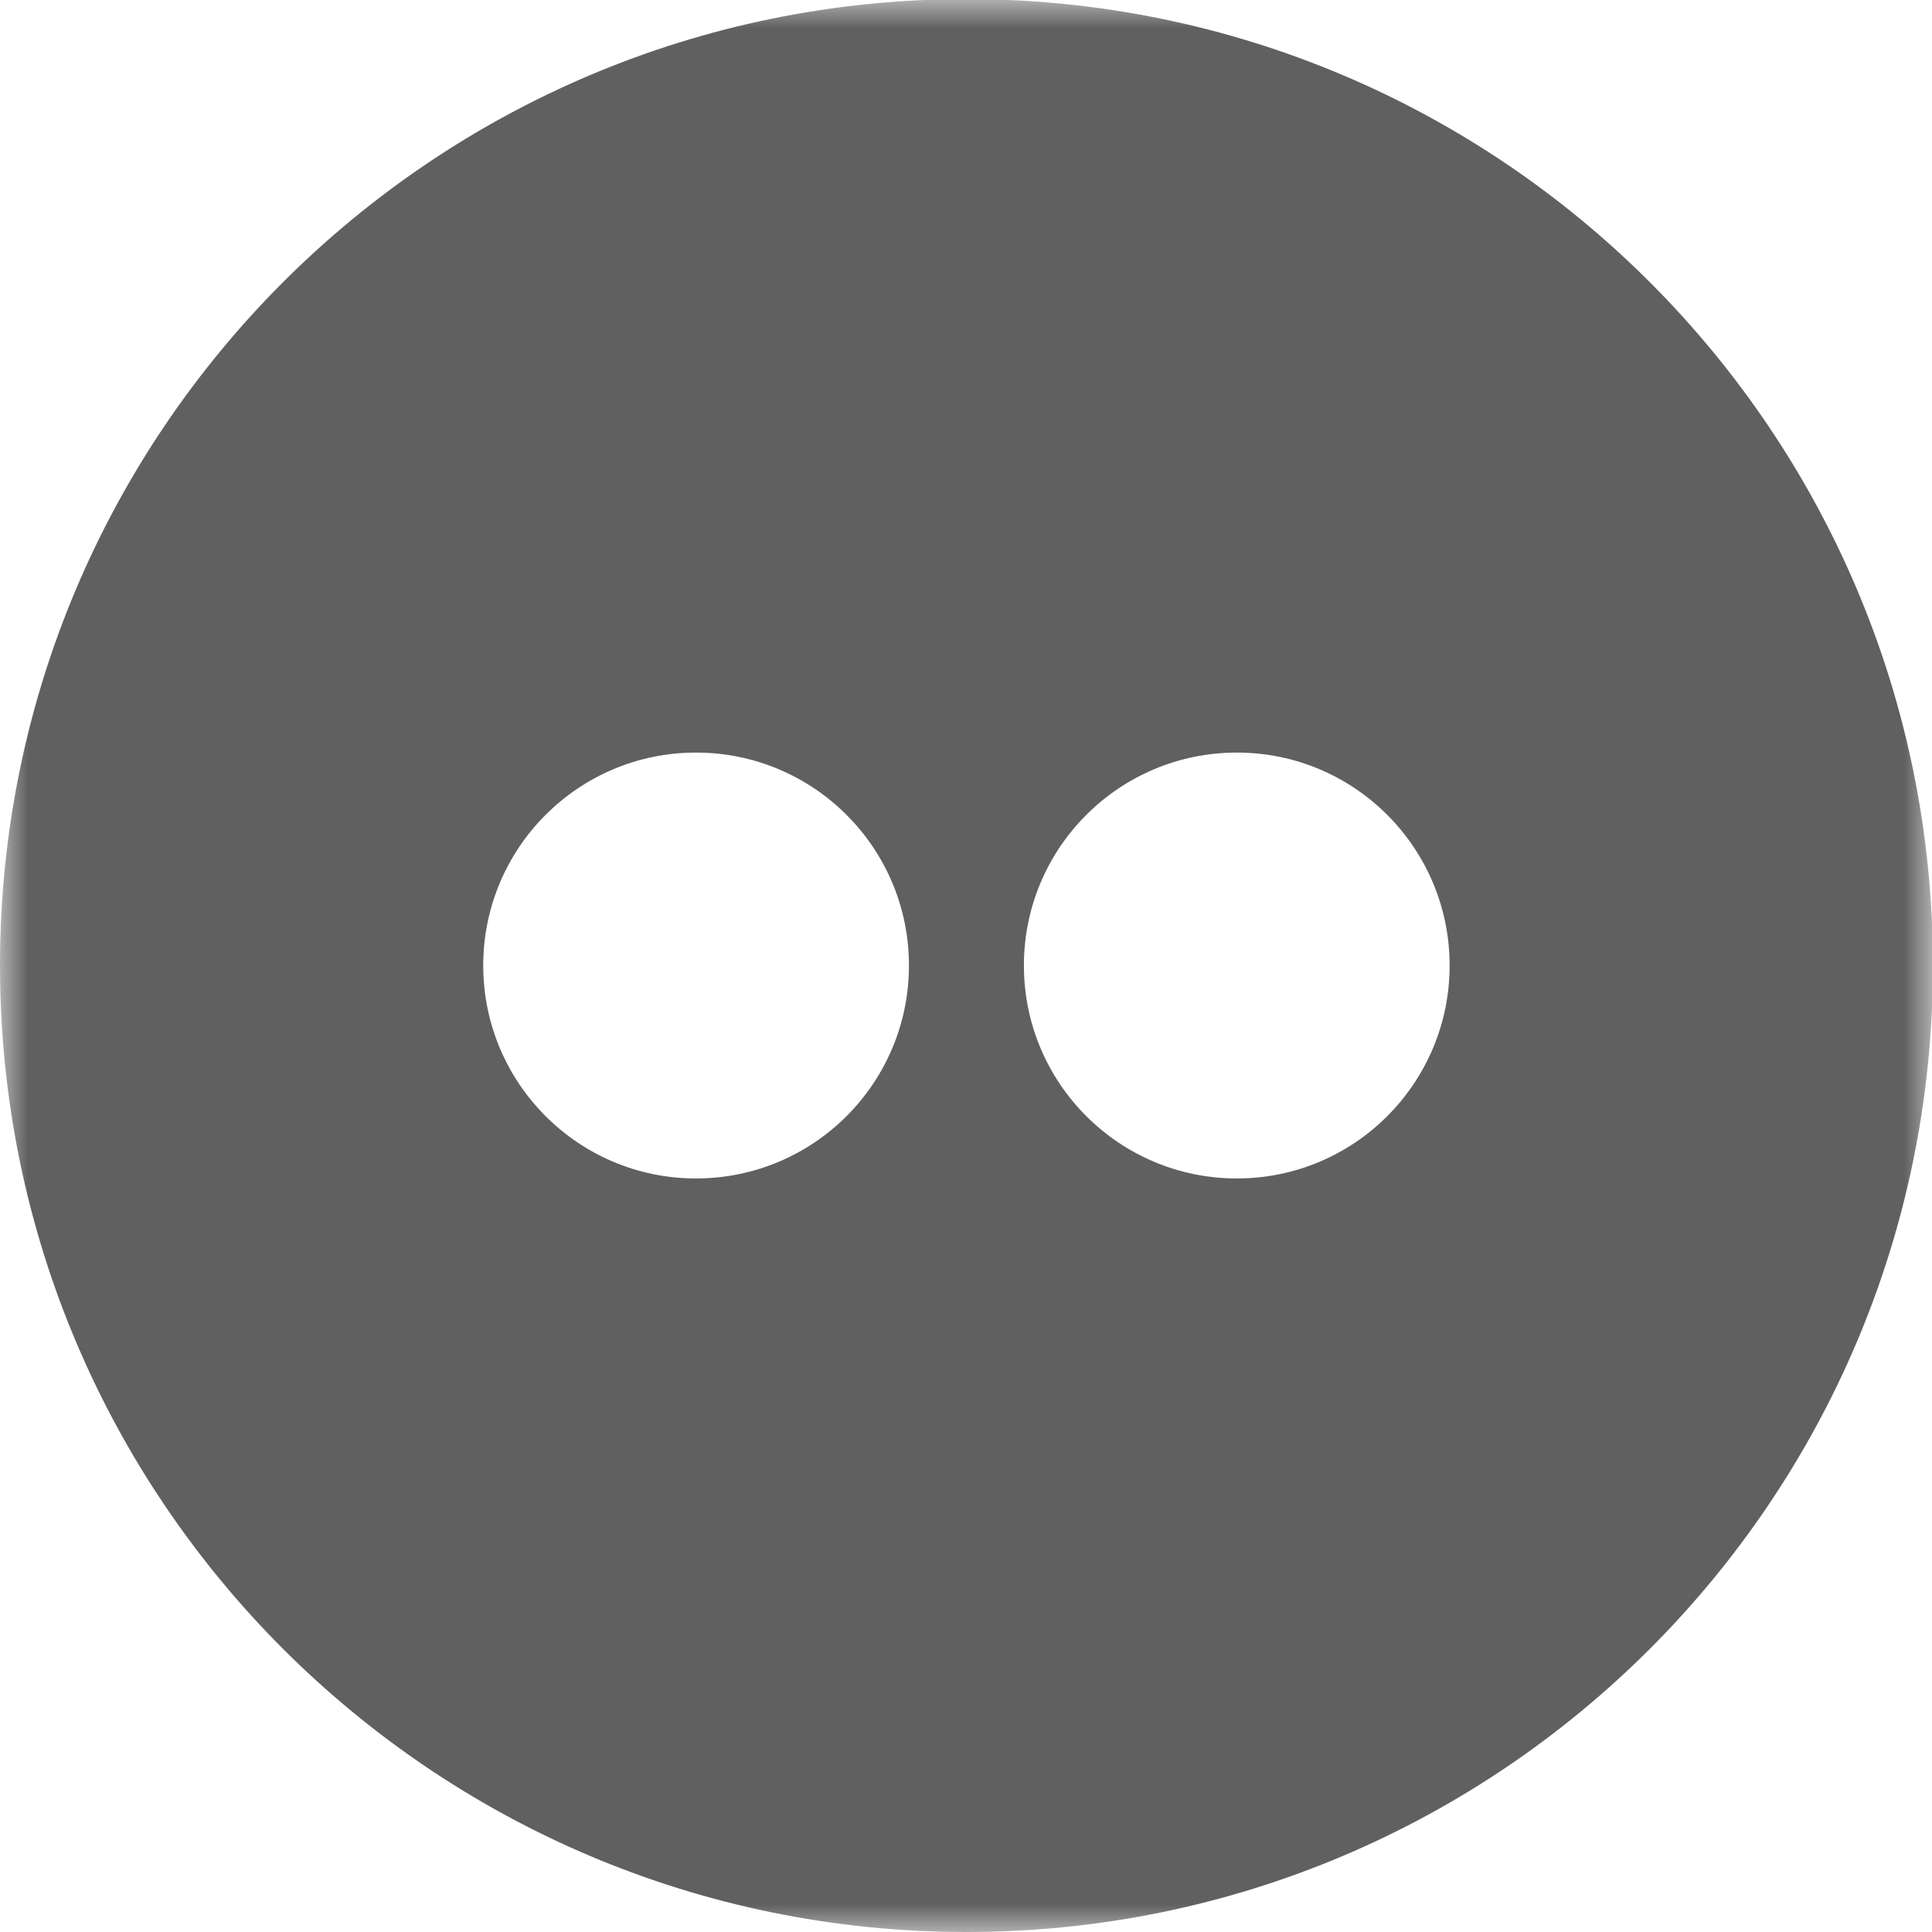 <?xml version="1.0" encoding="UTF-8" standalone="no"?>
<svg width="34px" height="34px" viewBox="0 0 34 34" version="1.1" xmlns="http://www.w3.org/2000/svg" xmlns:xlink="http://www.w3.org/1999/xlink" xmlns:sketch="http://www.bohemiancoding.com/sketch/ns">
    <!-- Generator: Sketch 3.4.1 (15681) - http://www.bohemiancoding.com/sketch -->
    <title>Flickr</title>
    <desc>Created with Sketch.</desc>
    <defs>
        <path id="path-1" d="M0,0.984 L34.016,0.984 L34.016,35 L0,35"></path>
    </defs>
    <g id="Skisser-sidemaler" stroke="none" stroke-width="1" fill="none" fill-rule="evenodd" sketch:type="MSPage">
        <g id="Oppsett-ikoner-etc." sketch:type="MSArtboardGroup" transform="translate(-558, -377)">
            <g id="Flickr" sketch:type="MSLayerGroup" transform="translate(558, 376)">
                <mask id="mask-2" sketch:name="Clip 2" fill="white">
                    <use xlink:href="#path-1"></use>
                </mask>
                <g id="Clip-2"></g>
                <path d="M21.767,21.739 C19.695,21.739 18.019,20.061 18.019,17.991 C18.019,15.922 19.695,14.244 21.767,14.244 C23.835,14.244 25.511,15.922 25.511,17.991 C25.511,20.061 23.835,21.739 21.767,21.739 M12.247,21.739 C10.18,21.739 8.504,20.061 8.504,17.991 C8.504,15.922 10.18,14.244 12.247,14.244 C14.32,14.244 15.996,15.922 15.996,17.991 C15.996,20.061 14.32,21.739 12.247,21.739 M17.009,0.984 C7.615,0.984 -0,8.598 -0,17.991 C-0,27.385 7.615,35 17.009,35 C26.399,35 34.016,27.385 34.016,17.991 C34.016,8.598 26.399,0.984 17.009,0.984" id="Fill-1" fill="#606060" sketch:type="MSShapeGroup" mask="url(#mask-2)"></path>
            </g>
        </g>
    </g>
</svg>